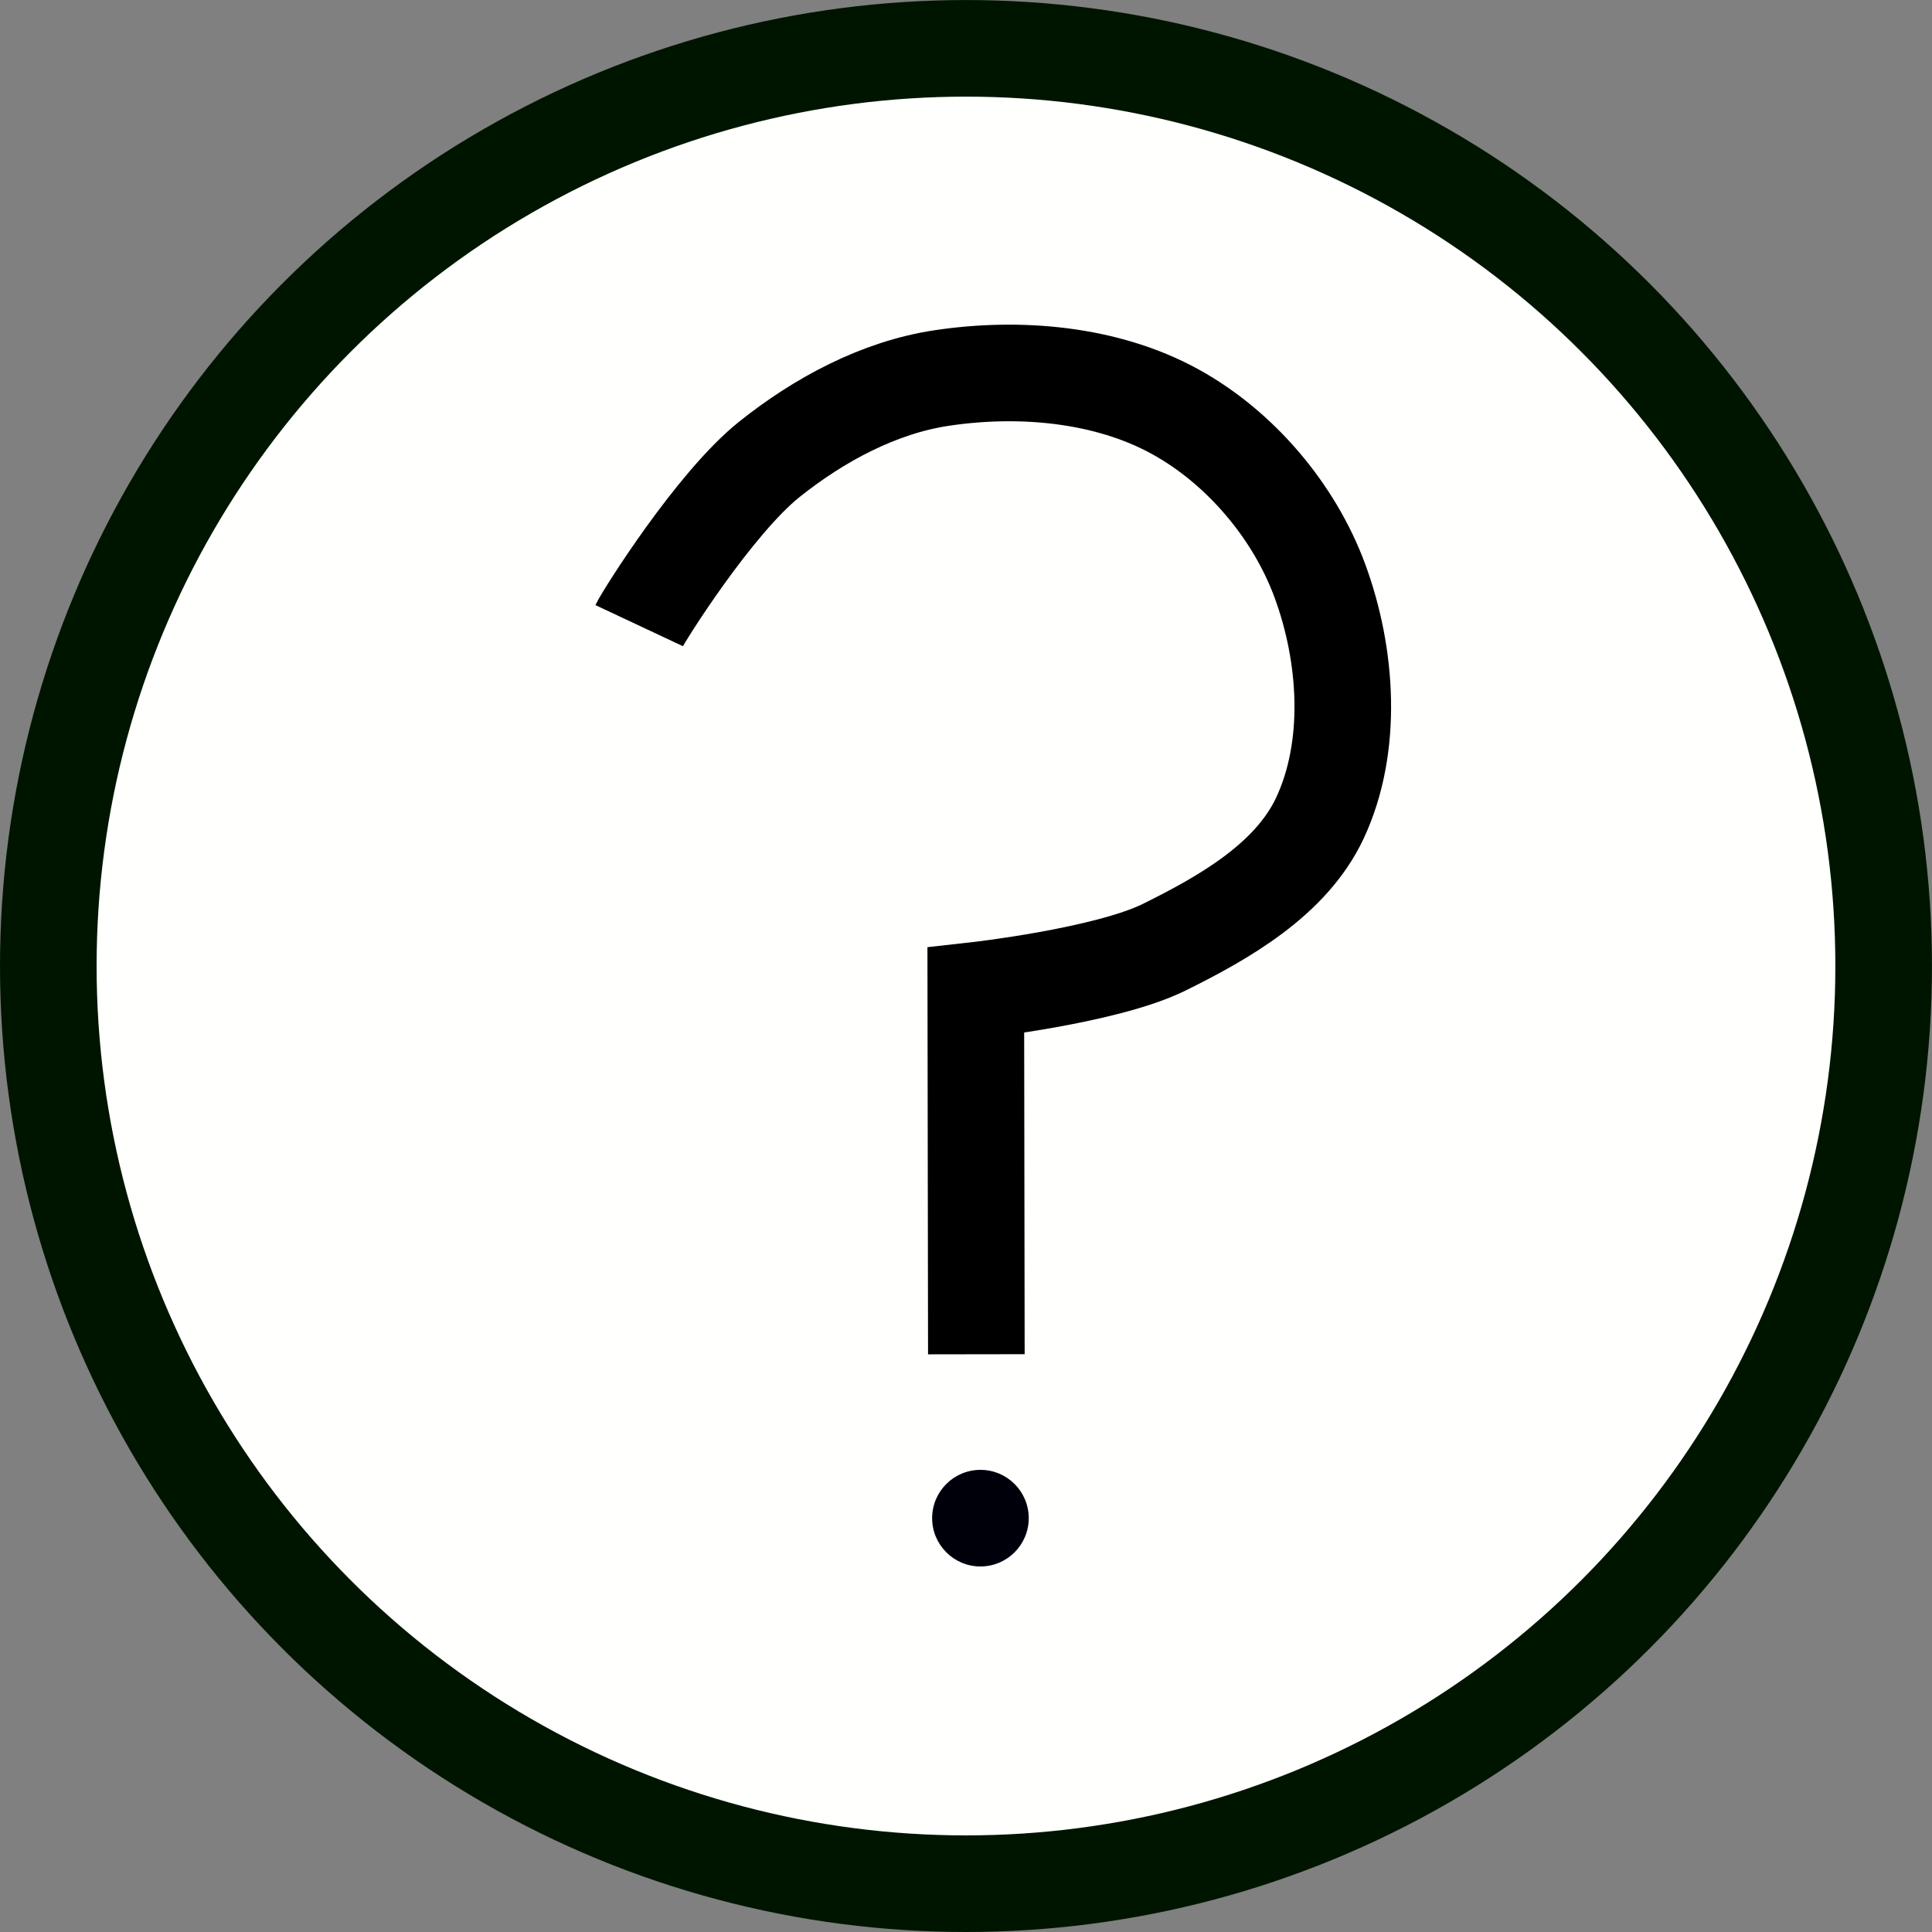 <?xml version="1.0" encoding="UTF-8" standalone="no"?>
<!-- Created with Inkscape (http://www.inkscape.org/) -->

<svg
   xmlns:dc="http://purl.org/dc/elements/1.1/"
   xmlns:cc="http://creativecommons.org/ns#"
   xmlns:rdf="http://www.w3.org/1999/02/22-rdf-syntax-ns#"
   xmlns:svg="http://www.w3.org/2000/svg"
   xmlns="http://www.w3.org/2000/svg"
   xmlns:sodipodi="http://sodipodi.sourceforge.net/DTD/sodipodi-0.dtd"
   xmlns:inkscape="http://www.inkscape.org/namespaces/inkscape"
   width="200"
   height="200"
   viewBox="0 0 52.917 52.917"
   version="1.1"
   id="svg8"
   inkscape:version="0.92.4 (5da689c313, 2019-01-14)"
   sodipodi:docname="help.svg">
  <rect x="0" y="0" width="52.917" height="52.917" fill="#808080" stroke="none"/>
  <defs
     id="defs2" />
  <sodipodi:namedview
     id="base"
     pagecolor="#ffffff"
     bordercolor="#666666"
     borderopacity="1.0"
     inkscape:pageopacity="0.0"
     inkscape:pageshadow="2"
     inkscape:zoom="3.959798"
     inkscape:cx="-50.539243"
     inkscape:cy="132.08463"
     inkscape:document-units="px"
     inkscape:current-layer="layer1"
     showgrid="false"
     units="px"
     fit-margin-top="0"
     fit-margin-left="0"
     fit-margin-right="0"
     fit-margin-bottom="0"
     inkscape:window-width="3840"
     inkscape:window-height="2004"
     inkscape:window-x="-16"
     inkscape:window-y="-16"
     inkscape:window-maximized="1" />
  <g
     inkscape:label="Layer 1"
     inkscape:groupmode="layer"
     id="layer1"
     transform="translate(-1.3113022e-6,-244.083)">
    <circle
       style="opacity:1;fill:#fffffe;fill-opacity:1;stroke:#001500;stroke-width:2.646;stroke-linecap:round;stroke-miterlimit:4;stroke-dasharray:none;stroke-dashoffset:0;stroke-opacity:1"
       id="path815"
       cx="-26.458"
       cy="-270.542"
       transform="scale(-1)"
       r="25.135" />
    <path
       style="fill:none;stroke:#000000;stroke-width:2.646;stroke-linecap:butt;stroke-linejoin:miter;stroke-miterlimit:4;stroke-dasharray:none;stroke-opacity:1"
       d="m 17.506,261.219 c 0.123,-0.262 2.061,-3.353 3.568,-4.556 1.359,-1.085 2.998,-1.968 4.717,-2.226 2.132,-0.32 4.512,-0.116 6.4,0.923 1.777,0.978 3.254,2.72 3.957,4.623 0.753,2.037 0.924,4.55 0,6.515 -0.786,1.671 -2.613,2.716 -4.269,3.533 -1.58,0.779 -5.152,1.178 -5.152,1.178 l 0.015,9.967"
       id="path831"
       inkscape:connector-curvature="0"
       sodipodi:nodetypes="caaaaaacc" />
    <circle
       style="opacity:1;fill:#00000b;fill-opacity:1;stroke:none;stroke-width:2.646;stroke-linecap:round;stroke-miterlimit:4;stroke-dasharray:none;stroke-dashoffset:0;stroke-opacity:1"
       id="path833"
       cx="26.854"
       cy="285.665"
       r="1.323" />
  </g>
</svg>
